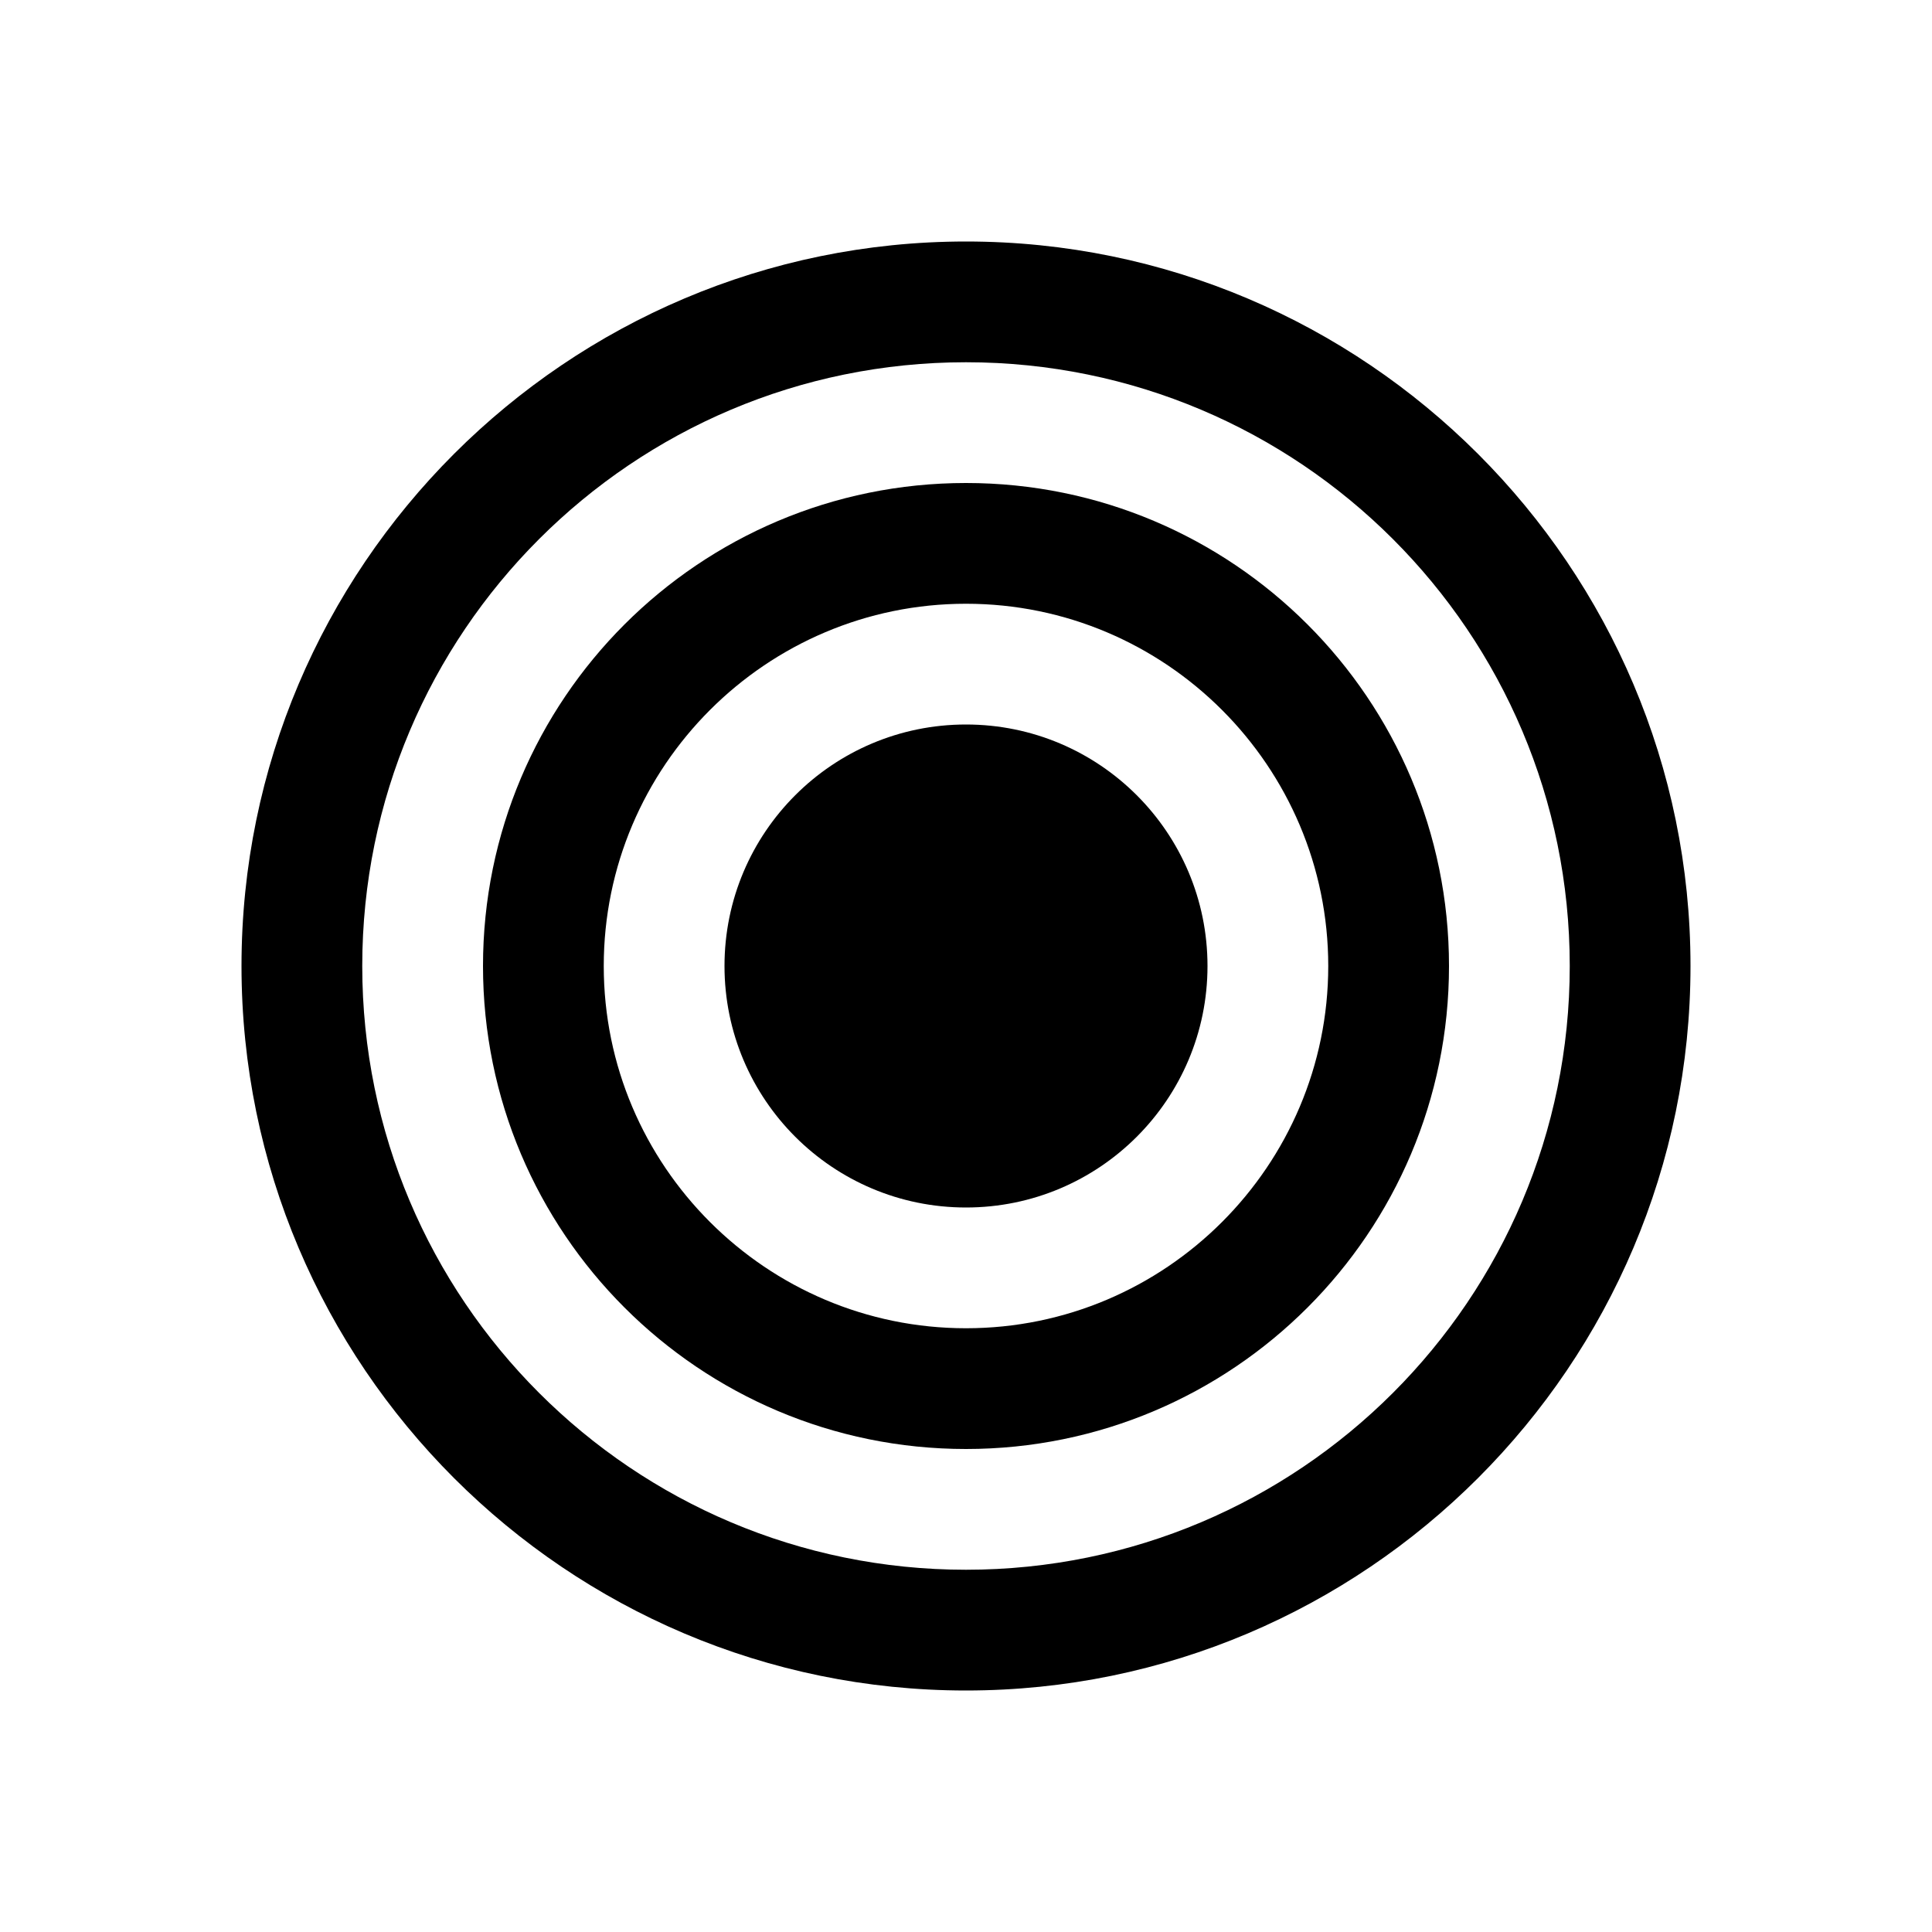 <?xml version="1.0" encoding="UTF-8"?>
<svg width="512" height="512" viewBox="0 0 512 512" fill="none" xmlns="http://www.w3.org/2000/svg">
  <path d="M256 64C150.144 64 64 150.144 64 256C64 361.856 150.144 448 256 448C361.856 448 448 361.856 448 256C448 150.144 361.856 64 256 64ZM256 416C167.634 416 96 344.366 96 256C96 167.634 167.634 96 256 96C344.366 96 416 167.634 416 256C416 344.366 344.366 416 256 416Z" fill="black"/>
  <path d="M256 128C185.307 128 128 185.307 128 256C128 326.693 185.307 384 256 384C326.693 384 384 326.693 384 256C384 185.307 326.693 128 256 128ZM256 352C203.072 352 160 308.928 160 256C160 203.072 203.072 160 256 160C308.928 160 352 203.072 352 256C352 308.928 308.928 352 256 352Z" fill="black"/>
  <path d="M256 192C220.654 192 192 220.654 192 256C192 291.346 220.654 320 256 320C291.346 320 320 291.346 320 256C320 220.654 291.346 192 256 192Z" fill="black"/>
</svg> 